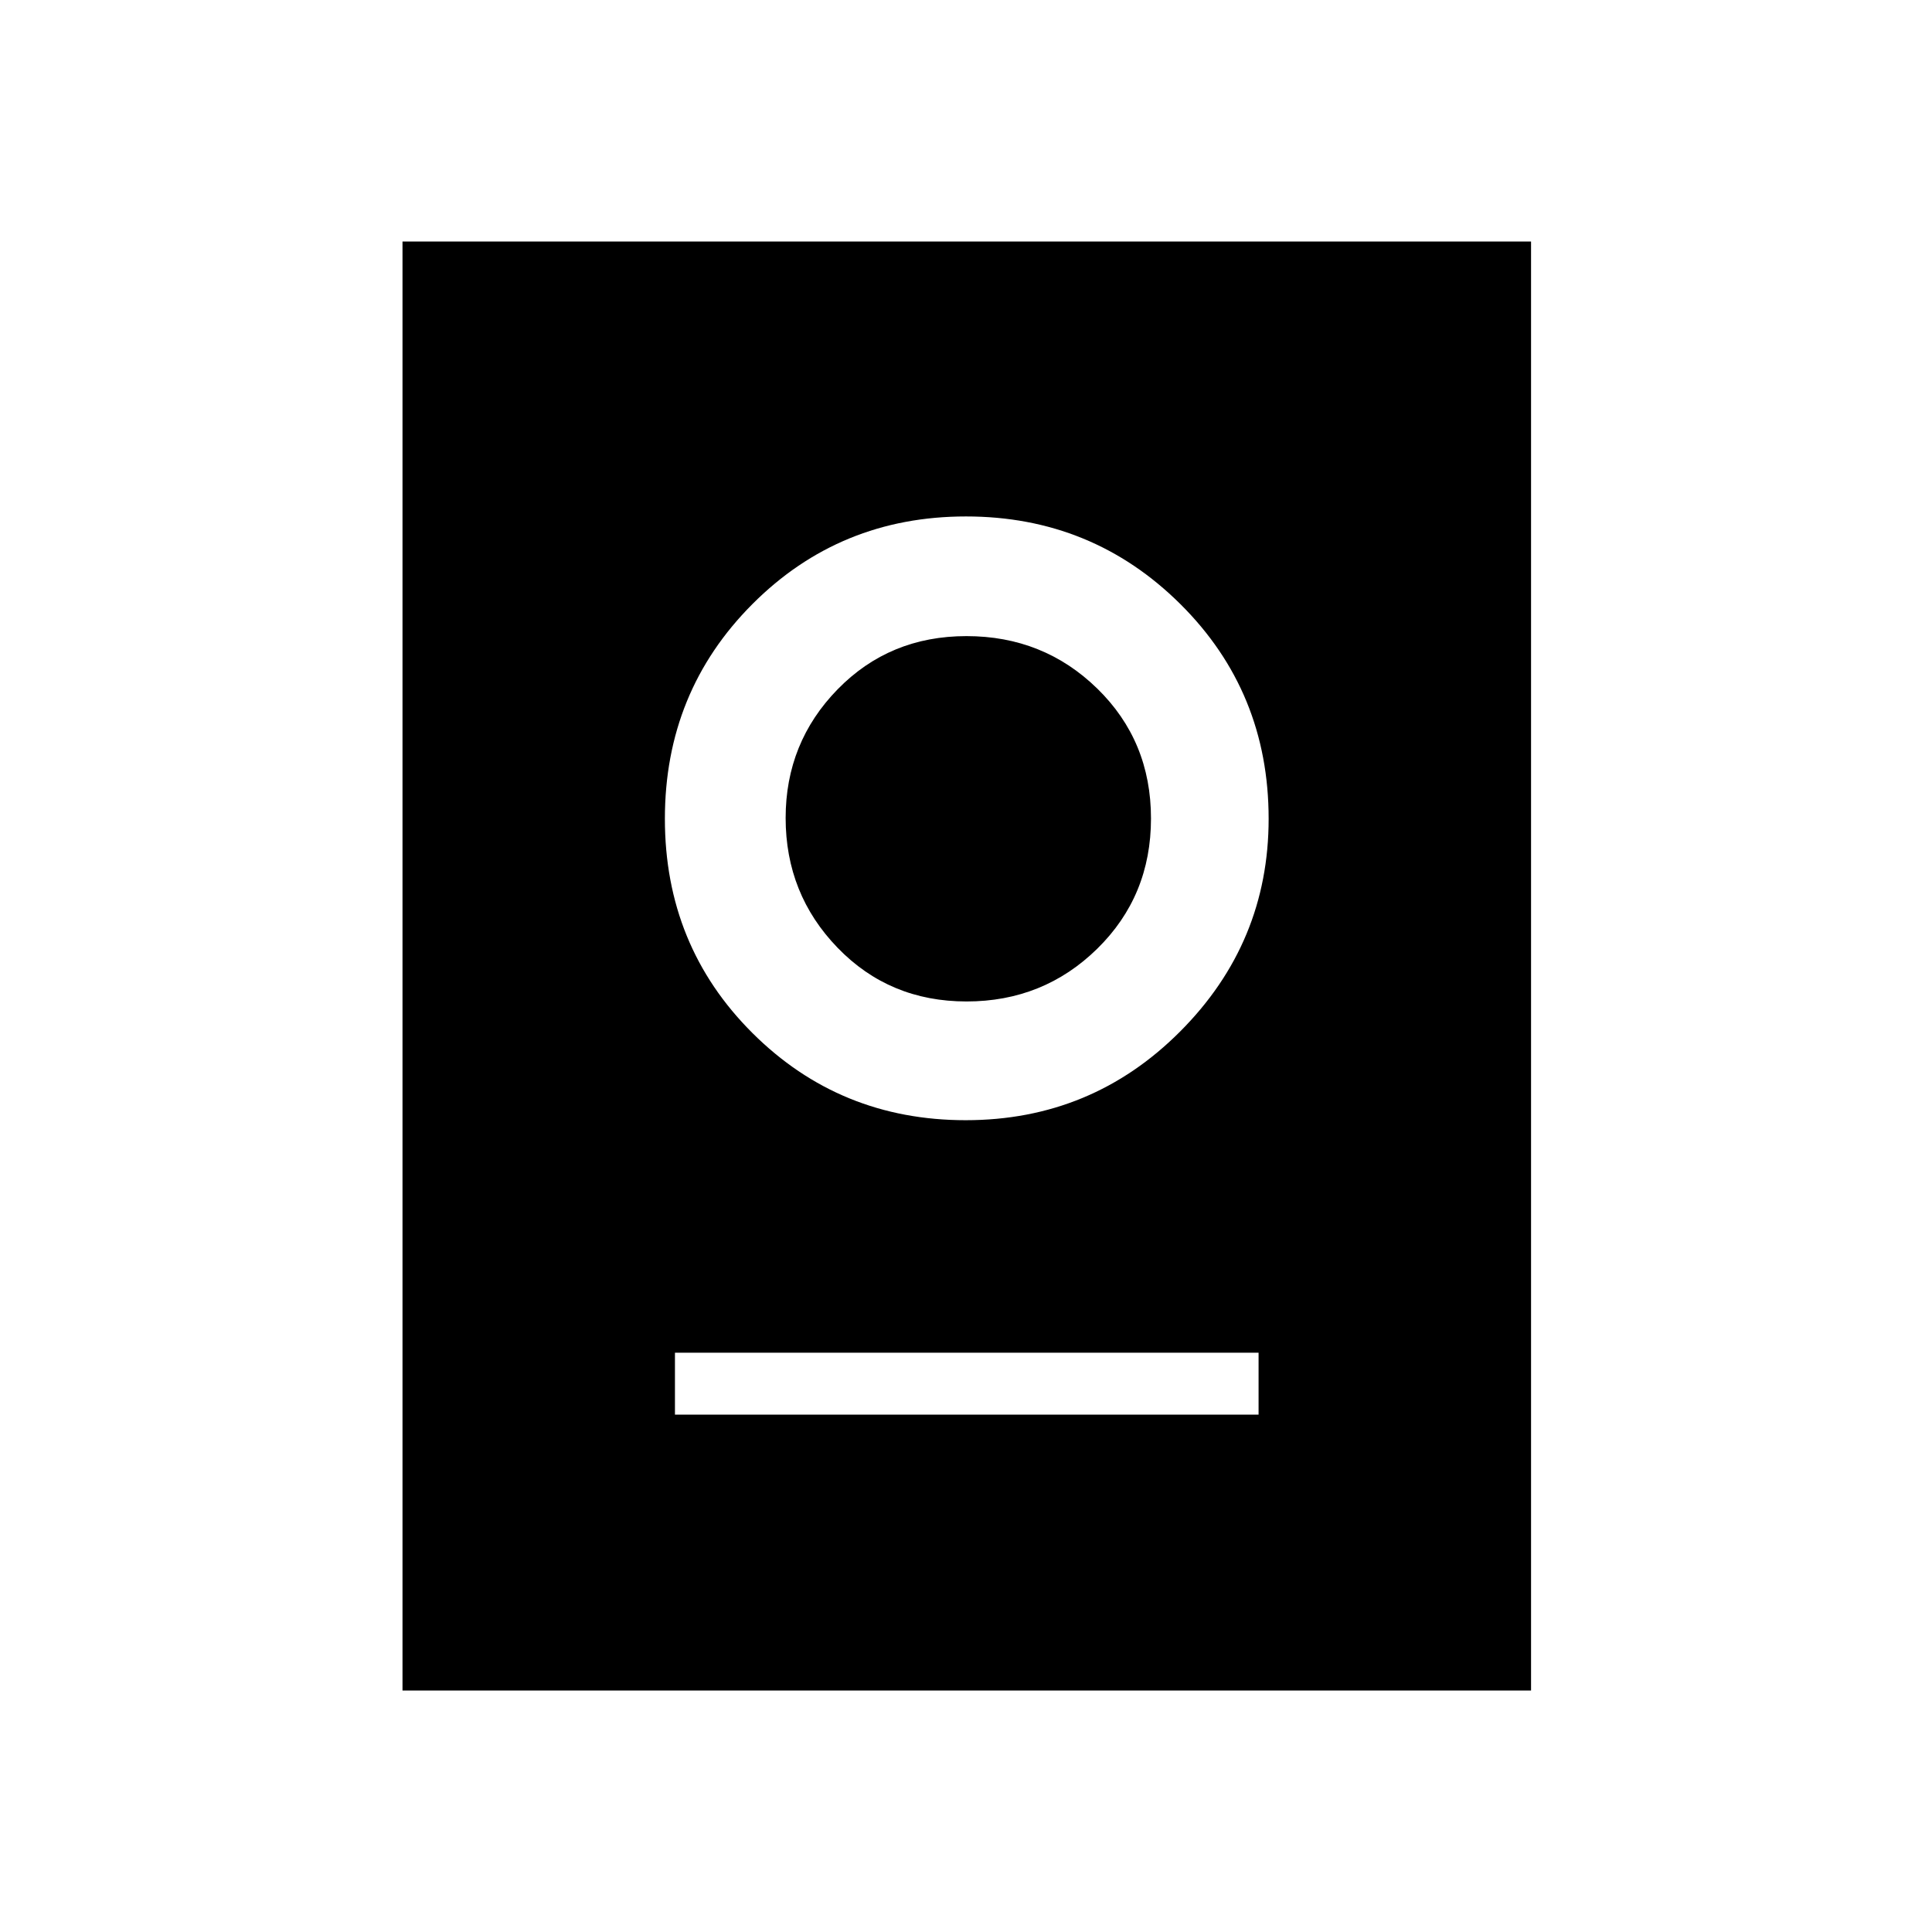 <svg xmlns="http://www.w3.org/2000/svg" width="48" height="48" viewBox="0 -960 960 960"><path d="M200-120v-720h560.77v720H200Zm135.38-137.08h290v-30.77h-290v30.77Zm144.5-146.3q62.58 0 106.54-44.09 43.96-44.08 43.96-105.68 0-63.08-43.84-106.66-43.85-43.57-106.54-43.57-62.69 0-106.15 43.57-43.47 43.58-43.47 106.66 0 63.07 43.47 106.42 43.46 43.35 106.03 43.35Zm.37-59q-38.24 0-64.05-26.68-25.82-26.68-25.82-64.48 0-37.47 25.82-63.93 25.81-26.45 64.05-26.45 38.24 0 64.96 26.05 26.71 26.06 26.71 64.57 0 38.52-26.71 64.72-26.72 26.2-64.96 26.2Z"/></svg>